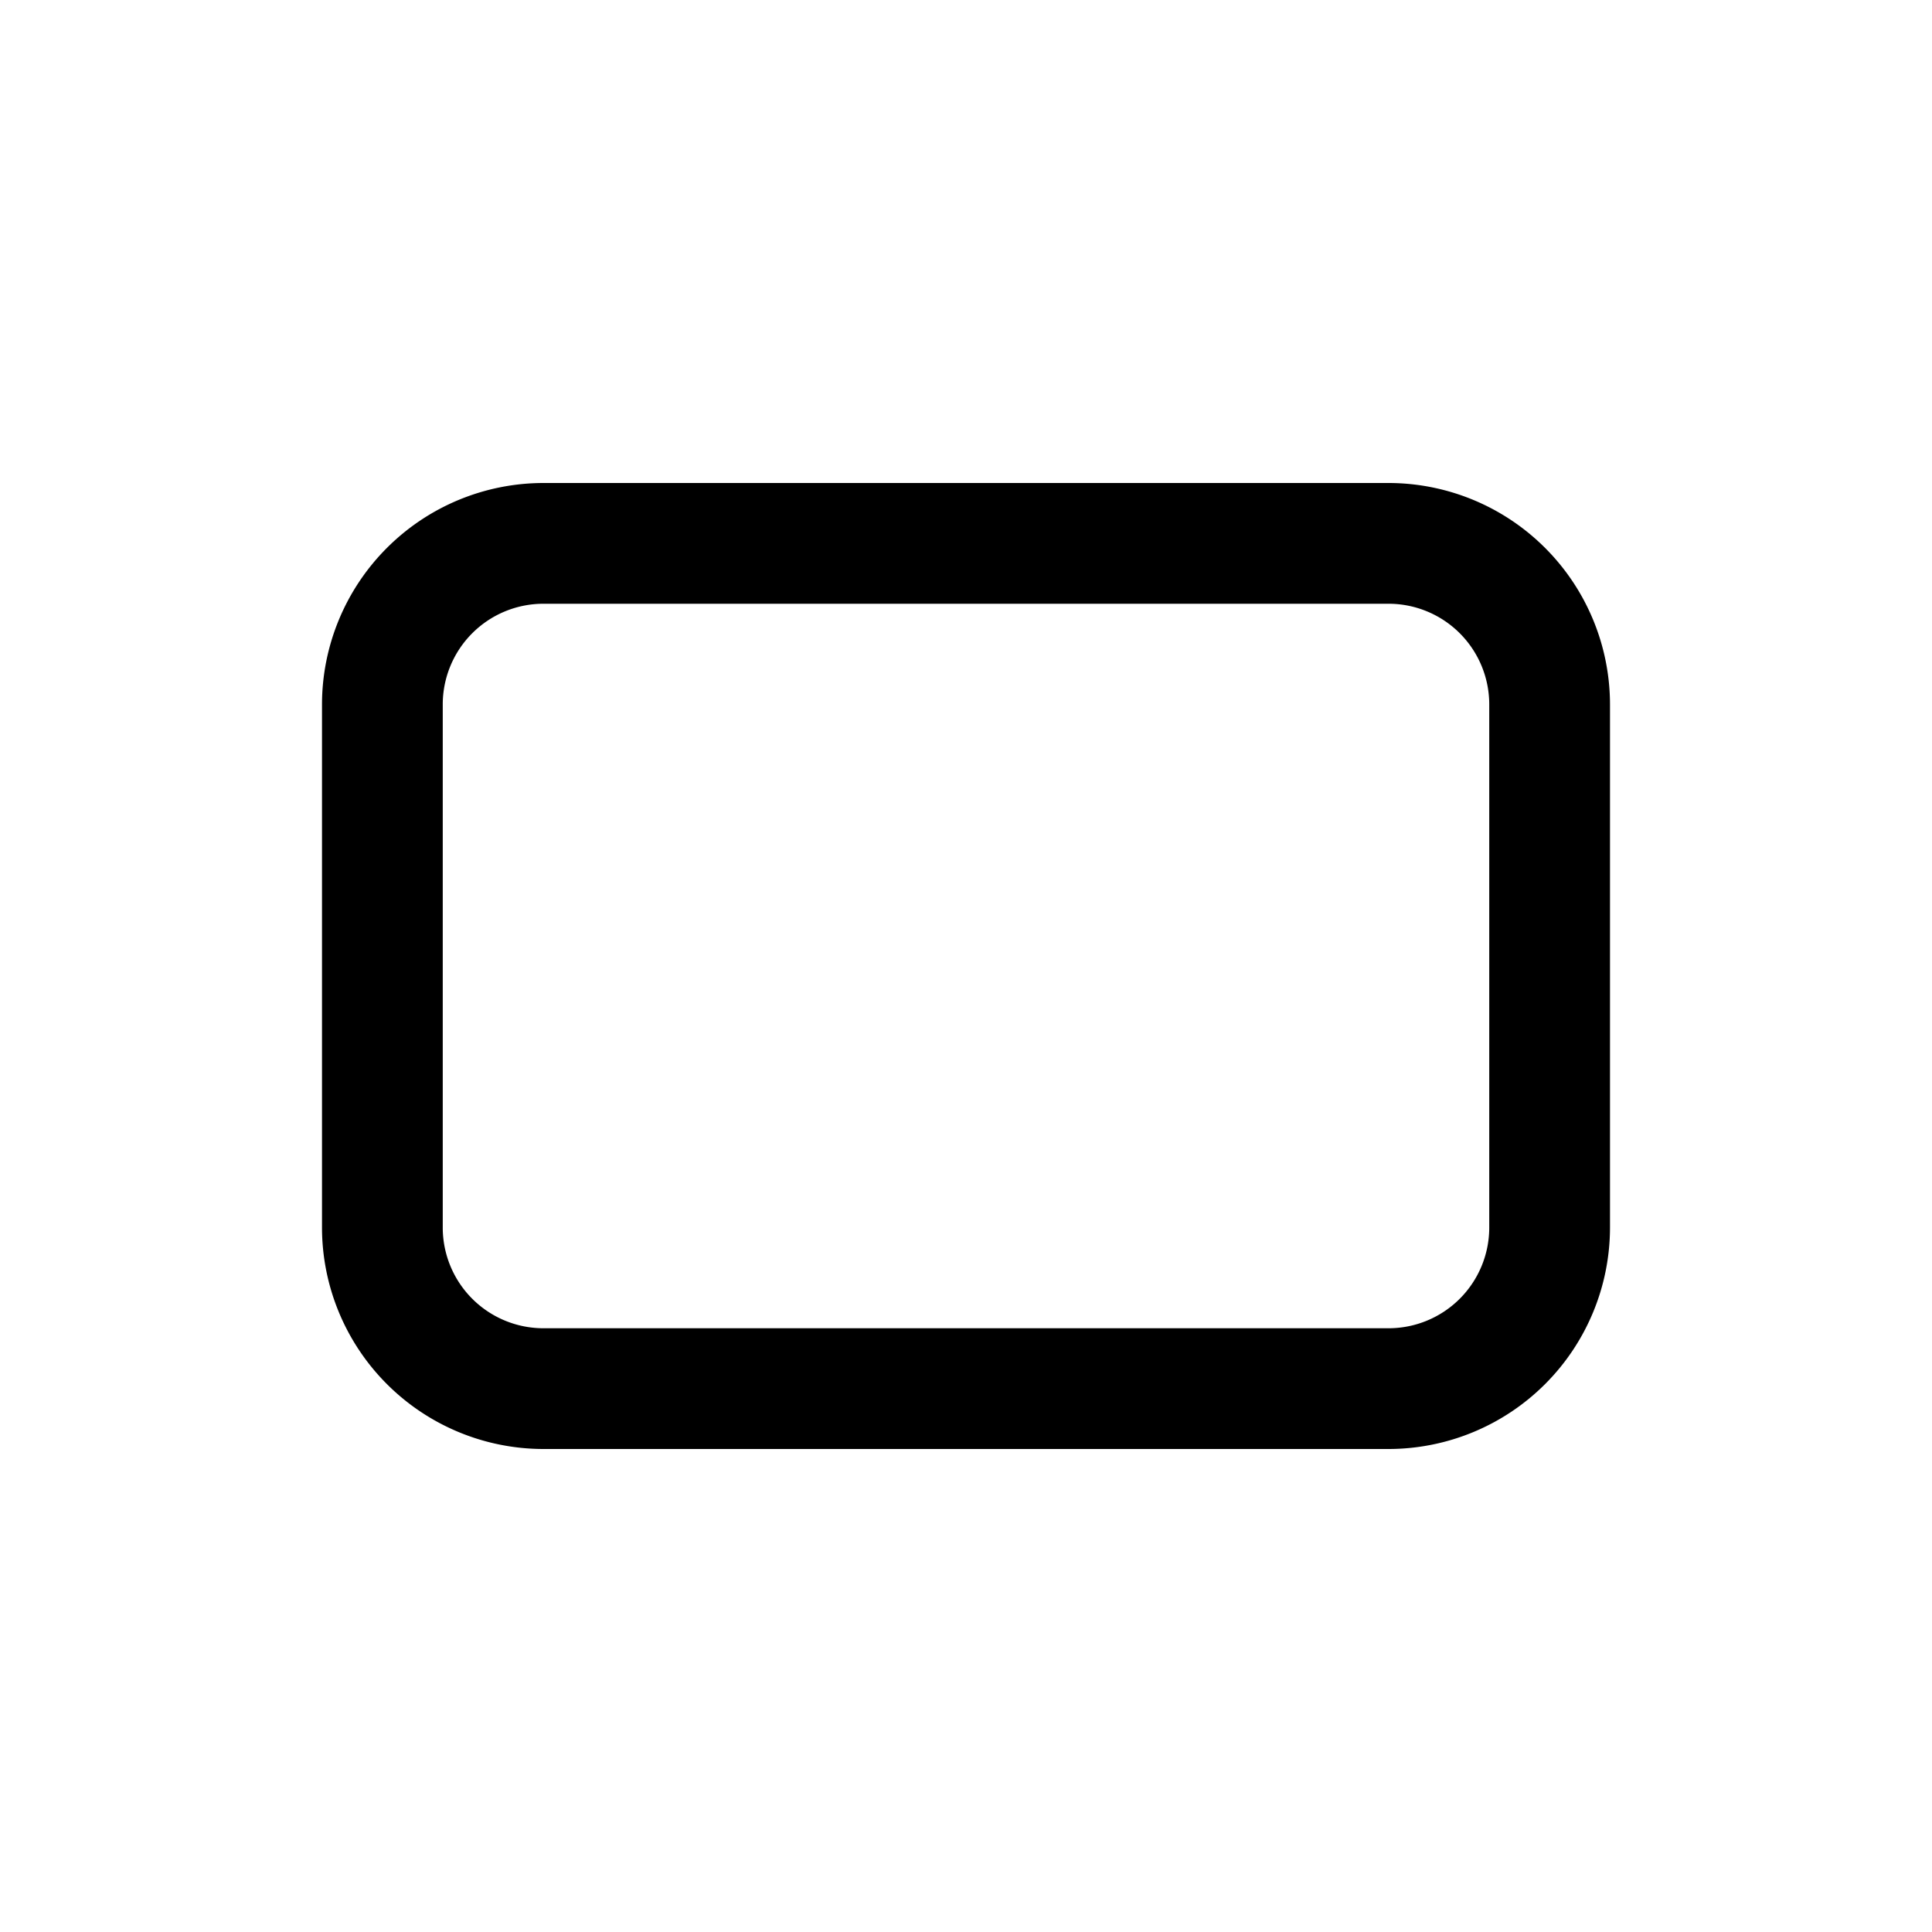 <svg id="icons" xmlns="http://www.w3.org/2000/svg" viewBox="0 0 24 24"><defs><style>.cls-1{fill:none;}</style></defs><title>02-06-maximize-m</title><rect id="canvas" class="cls-1" width="24" height="24"/><path d="M17.25,18H6.75A2.753,2.753,0,0,1,4,15.25V8.75A2.753,2.753,0,0,1,6.75,6h10.5A2.753,2.753,0,0,1,20,8.75v6.5A2.753,2.753,0,0,1,17.25,18ZM6.75,7.5A1.251,1.251,0,0,0,5.5,8.75v6.5A1.251,1.251,0,0,0,6.75,16.5h10.5a1.251,1.251,0,0,0,1.25-1.25V8.75A1.251,1.251,0,0,0,17.25,7.5Z"/></svg>
